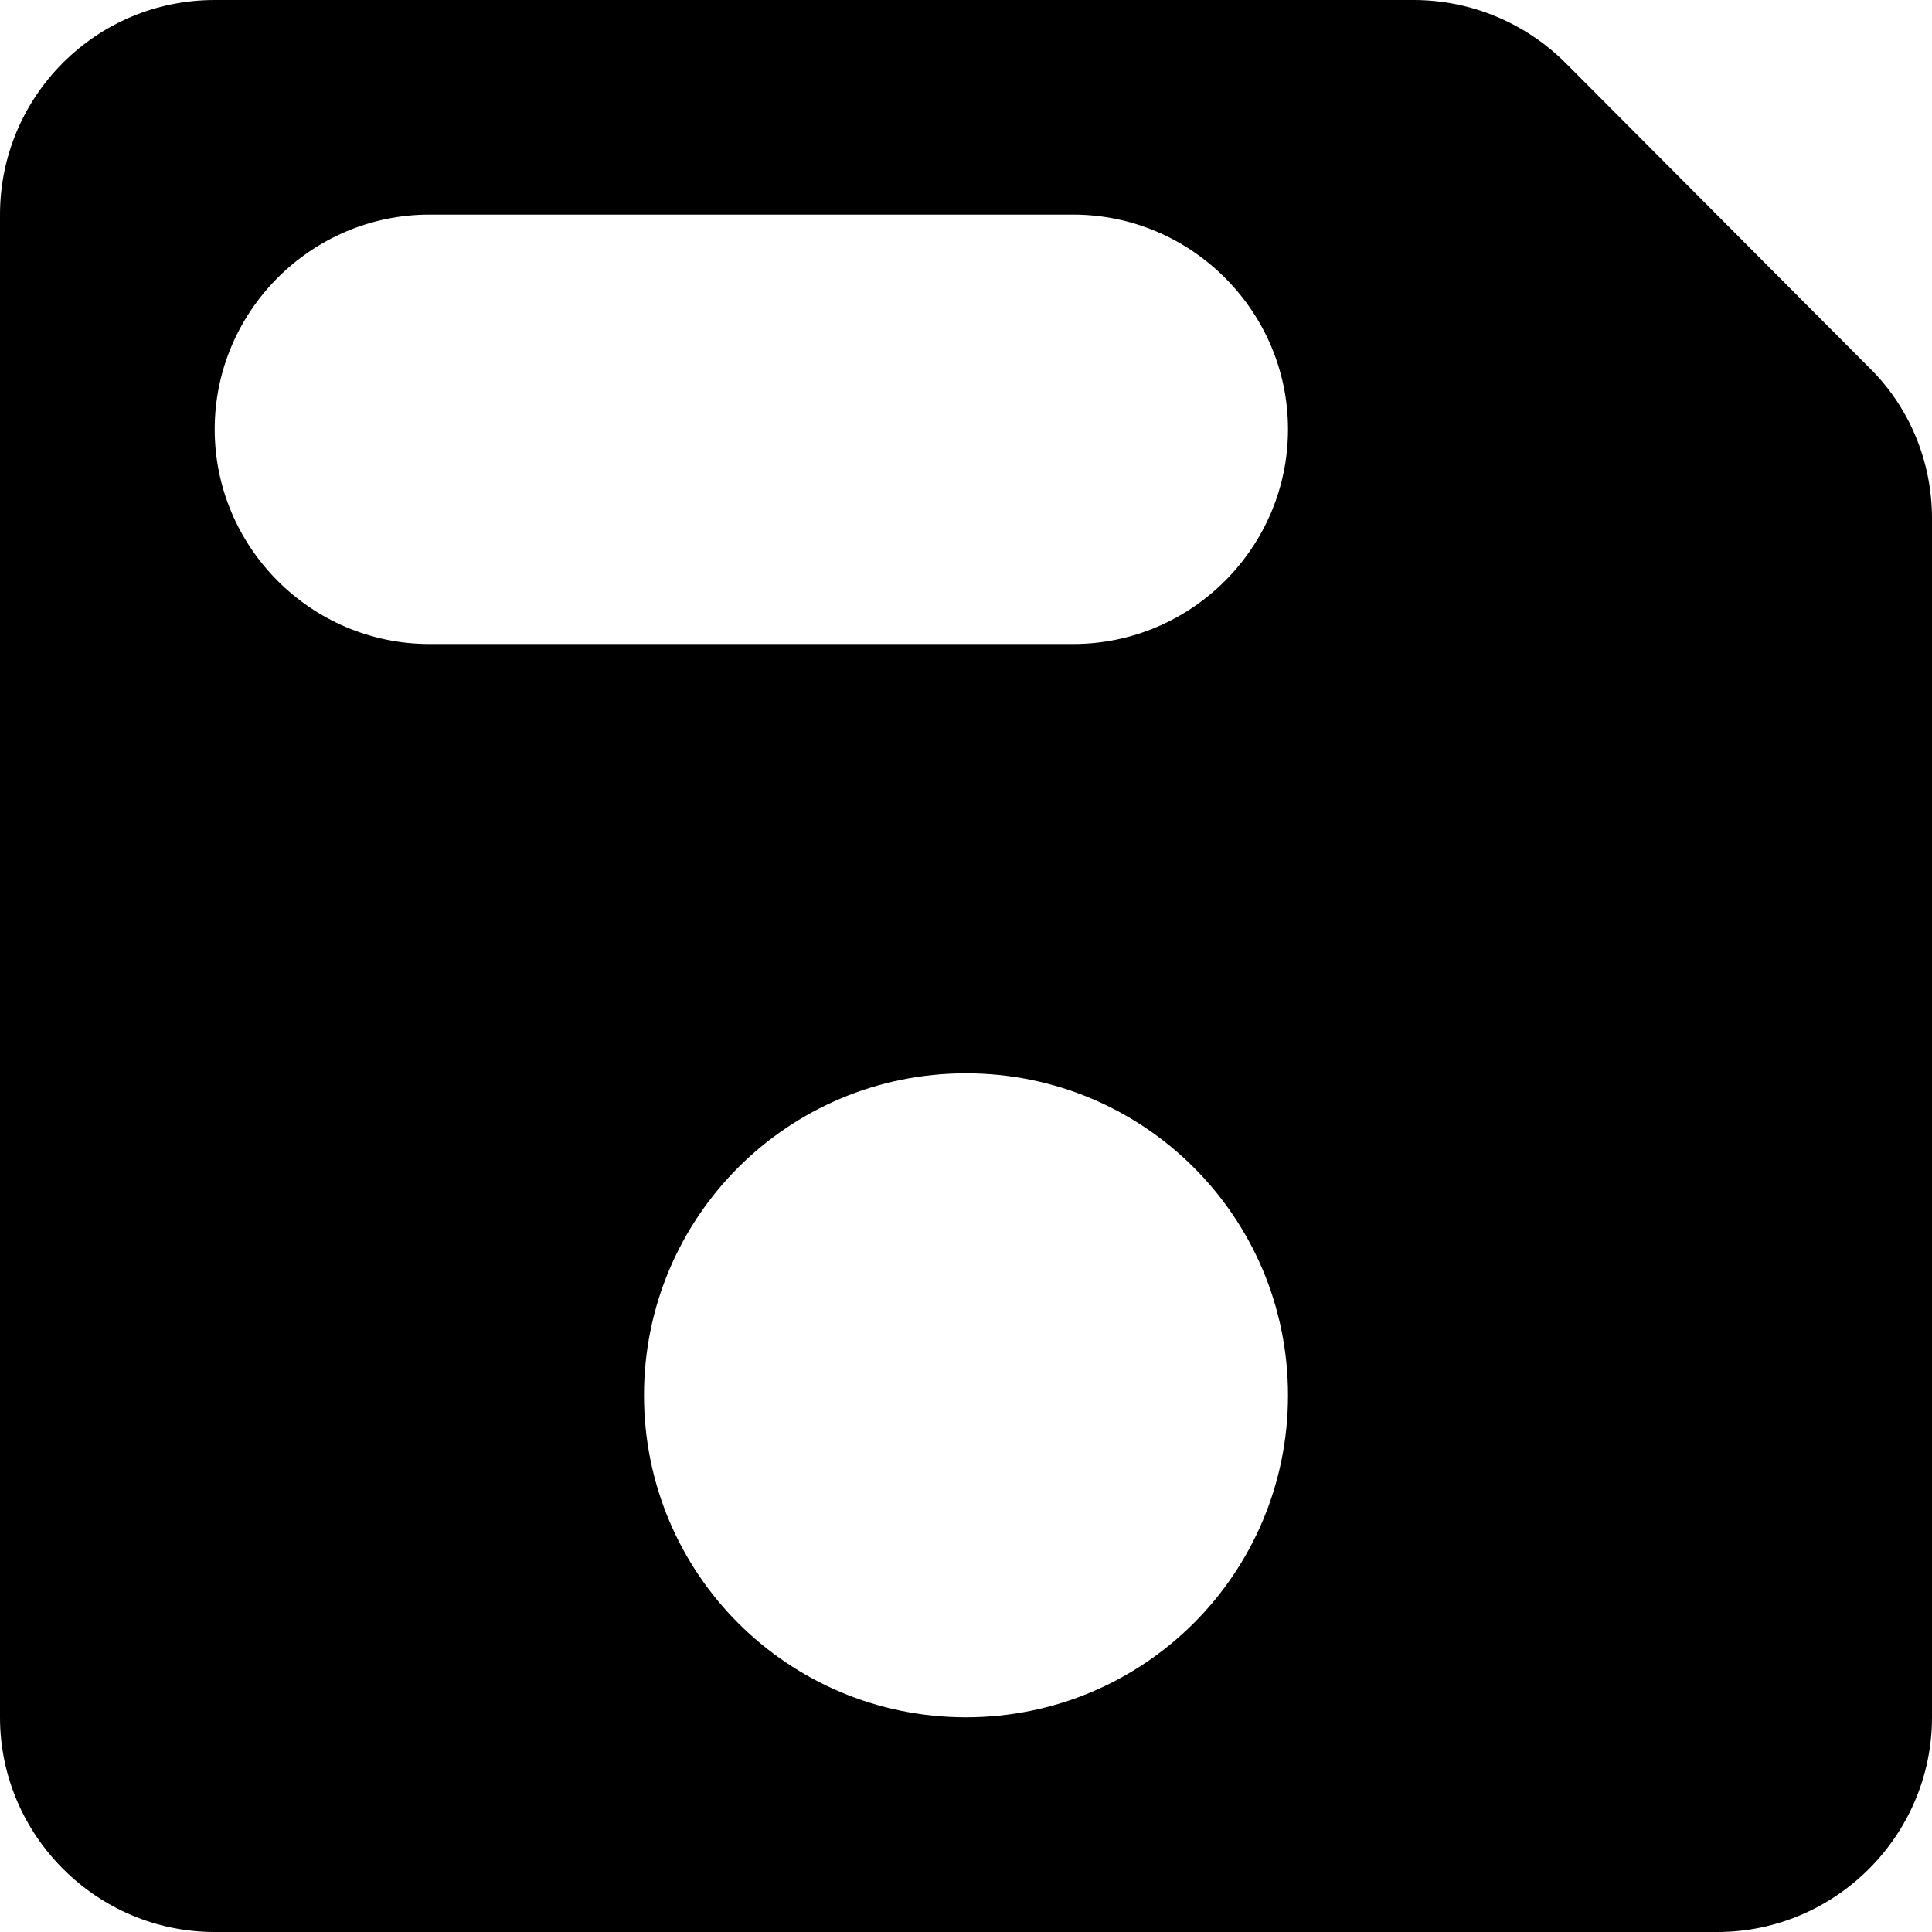 <?xml version="1.0" encoding="UTF-8" standalone="no"?>
<svg
   xmlns:dc="http://purl.org/dc/elements/1.1/"
   xmlns:cc="http://creativecommons.org/ns#"
   xmlns:rdf="http://www.w3.org/1999/02/22-rdf-syntax-ns#"
   xmlns:svg="http://www.w3.org/2000/svg"
   xmlns="http://www.w3.org/2000/svg"
   xmlns:sodipodi="http://sodipodi.sourceforge.net/DTD/sodipodi-0.dtd"
   xmlns:inkscape="http://www.inkscape.org/namespaces/inkscape"
   height="56"
   viewBox="0 0 24 24"
   width="56"
   fill="#000000"
   version="1.1"
   id="svg23284"
   sodipodi:docname="save.svg"
   inkscape:version="0.92.4 (5da689c313, 2019-01-14)">
  <defs
     id="defs23288" />
  <sodipodi:namedview
     pagecolor="#ffffff"
     bordercolor="#666666"
     borderopacity="1"
     objecttolerance="10"
     gridtolerance="10"
     guidetolerance="10"
     inkscape:pageopacity="0"
     inkscape:pageshadow="2"
     inkscape:window-width="933"
     inkscape:window-height="480"
     id="namedview23286"
     showgrid="false"
     inkscape:zoom="4.2142857"
     inkscape:cx="28"
     inkscape:cy="28"
     inkscape:window-x="0"
     inkscape:window-y="0"
     inkscape:window-maximized="0"
     inkscape:current-layer="svg23284" />
  <path
     d="M0 0h24v24H0V0z"
     fill="none"
     id="path23280" />
  <path
     d="M 19.453,0.787 C 18.947,0.28 18.267,0 17.56,0 H 2.667 C 1.187,0 0,1.2 0,2.667 V 21.333 C 0,22.8 1.2,24 2.667,24 H 21.333 C 22.8,24 24,22.8 24,21.333 V 6.44 C 24,5.733 23.72,5.053 23.213,4.56 Z M 12,21.333 c -2.213,0 -4,-1.787 -4,-4 0,-2.213 1.787,-4 4,-4 2.213,0 4,1.787 4,4 0,2.213 -1.787,4 -4,4 z M 13.333,8 H 5.333 C 3.867,8 2.667,6.8 2.667,5.333 c 0,-1.467 1.2,-2.667 2.667,-2.667 H 13.333 C 14.8,2.667 16,3.867 16,5.333 16,6.8 14.8,8 13.333,8 Z"
     id="path23282"
     inkscape:connector-curvature="0"
     style="stroke-width:1.333" />
</svg>
